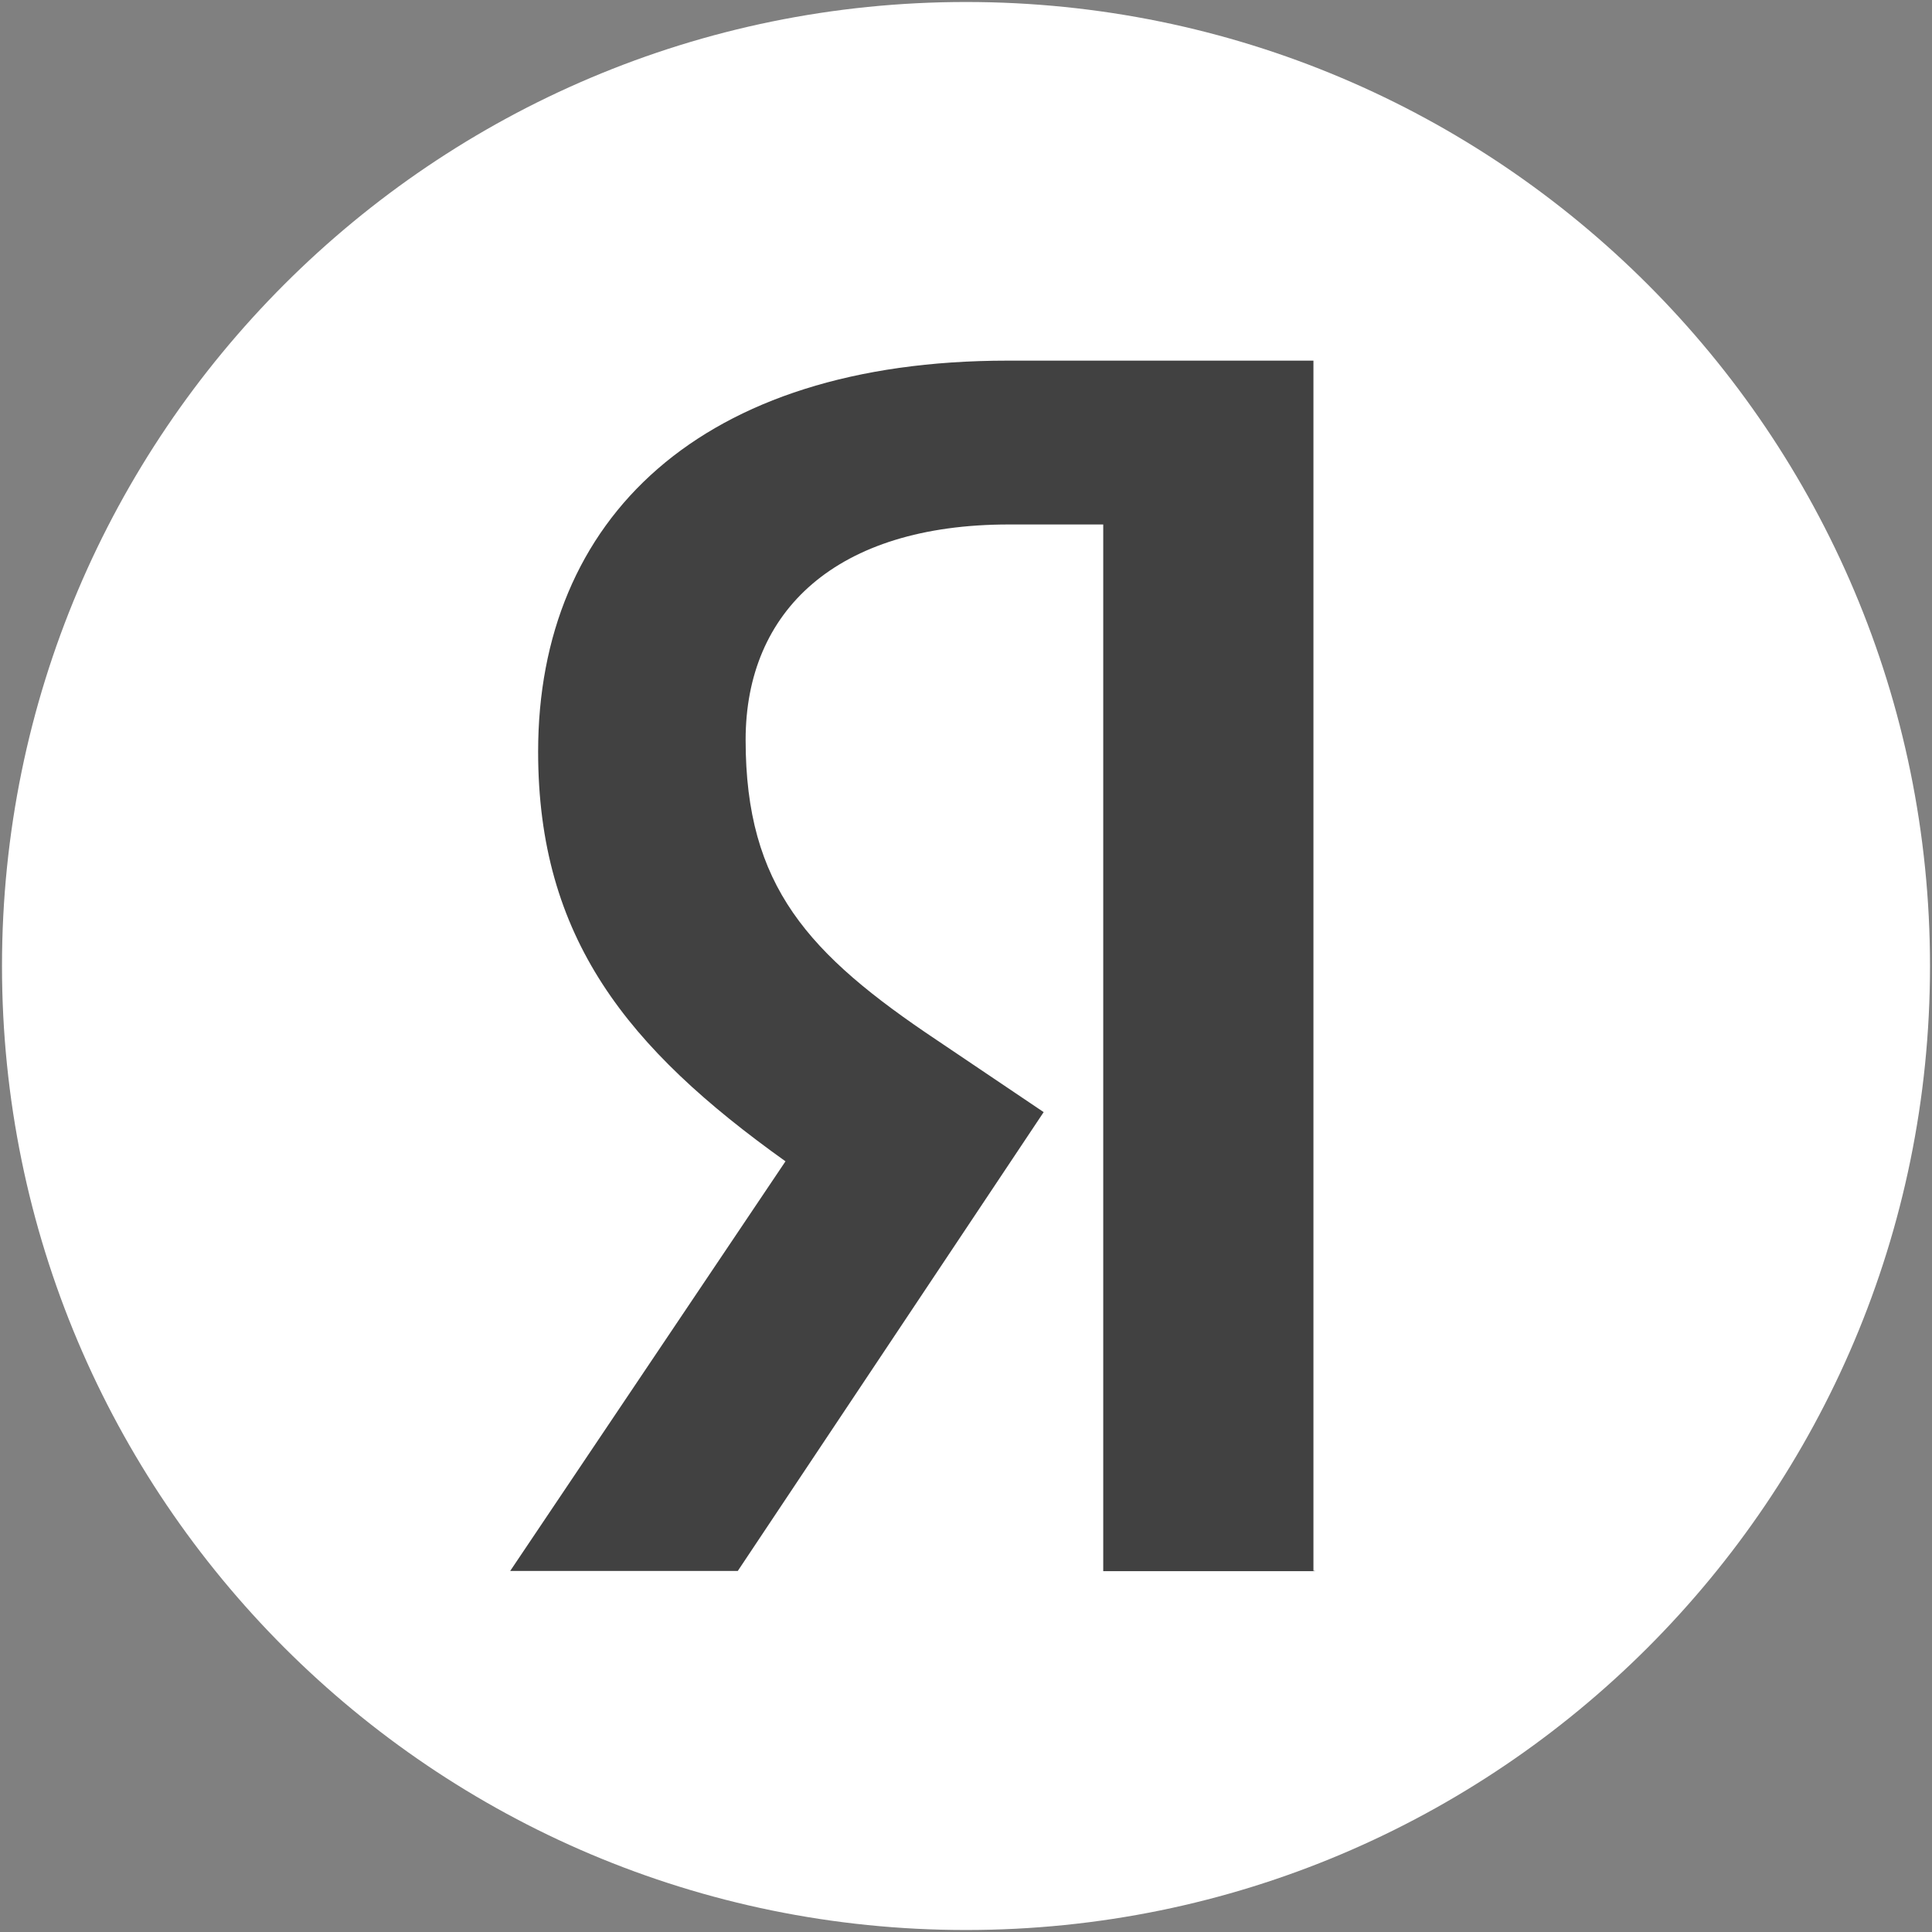 <svg width="30" height="30" viewBox="0 0 30 30" fill="none" xmlns="http://www.w3.org/2000/svg">
<rect x="0" y="0" width="30" height="30" fill="#808080" stroke="none"/>
<g clip-path="url(#clip0_403_1476)">
<path d="M15 29.969C23.267 29.969 29.969 23.267 29.969 15C29.969 6.733 23.267 0.031 15 0.031C6.733 0.031 0.031 6.733 0.031 15C0.031 23.267 6.733 29.969 15 29.969Z" fill="white"/>
<path d="M20.417 24.397H17.131V8.144H15.667C12.983 8.144 11.578 9.486 11.578 11.489C11.578 13.761 12.547 14.814 14.553 16.155L16.206 17.269L11.456 24.394H7.922L12.197 18.033C9.739 16.278 8.356 14.564 8.356 11.672C8.356 8.058 10.875 5.6 15.645 5.6H20.395V24.392H20.417V24.397Z" fill="#414141"/>
</g>
<defs>
<clipPath id="clip0_403_1476">
<rect width="30" height="30" fill="white"/>
</clipPath>
</defs>
</svg>
